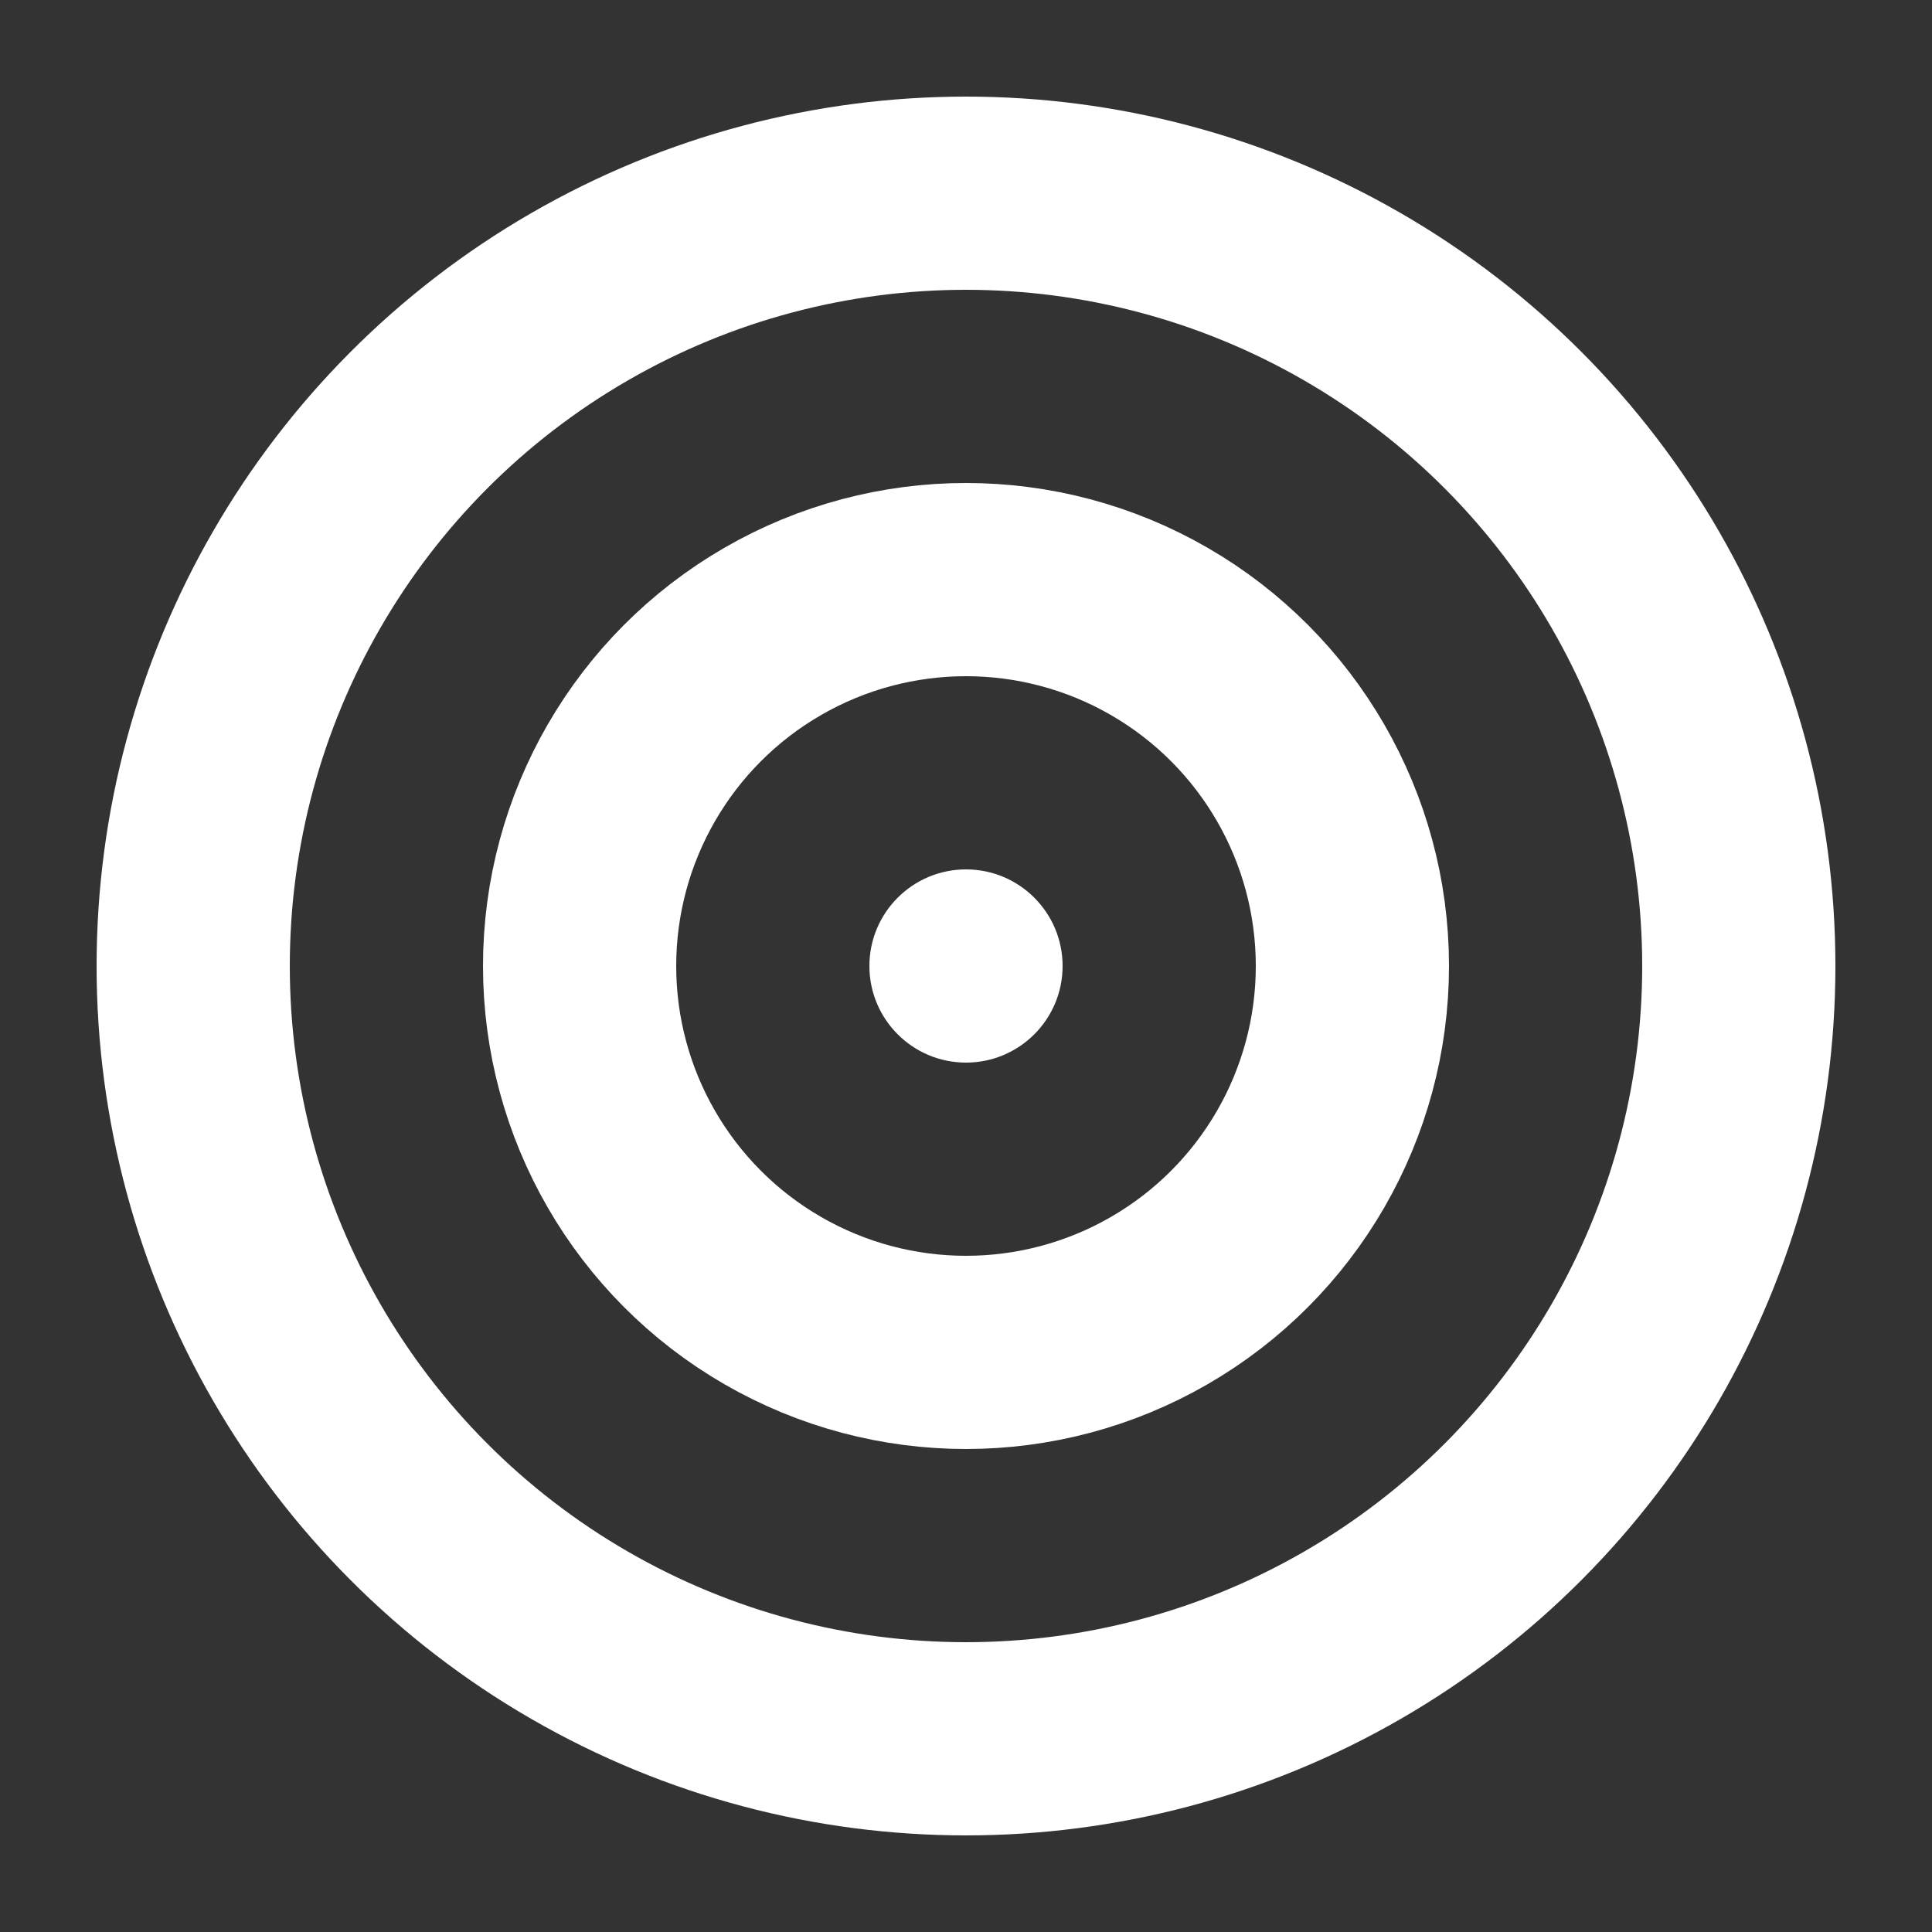 <svg width="40" height="40" viewBox="0 0 40 40" fill="none" xmlns="http://www.w3.org/2000/svg">
<rect x="0" y="0" width="40" height="40" fill="#333333" stroke="none"/>
<circle cx="20" cy="20" r="16" stroke="white" stroke-width="4"/>
<circle cx="20" cy="20" r="8" stroke="white" stroke-width="4"/>
<circle cx="20" cy="20" r="2" fill="white"/>
</svg>
